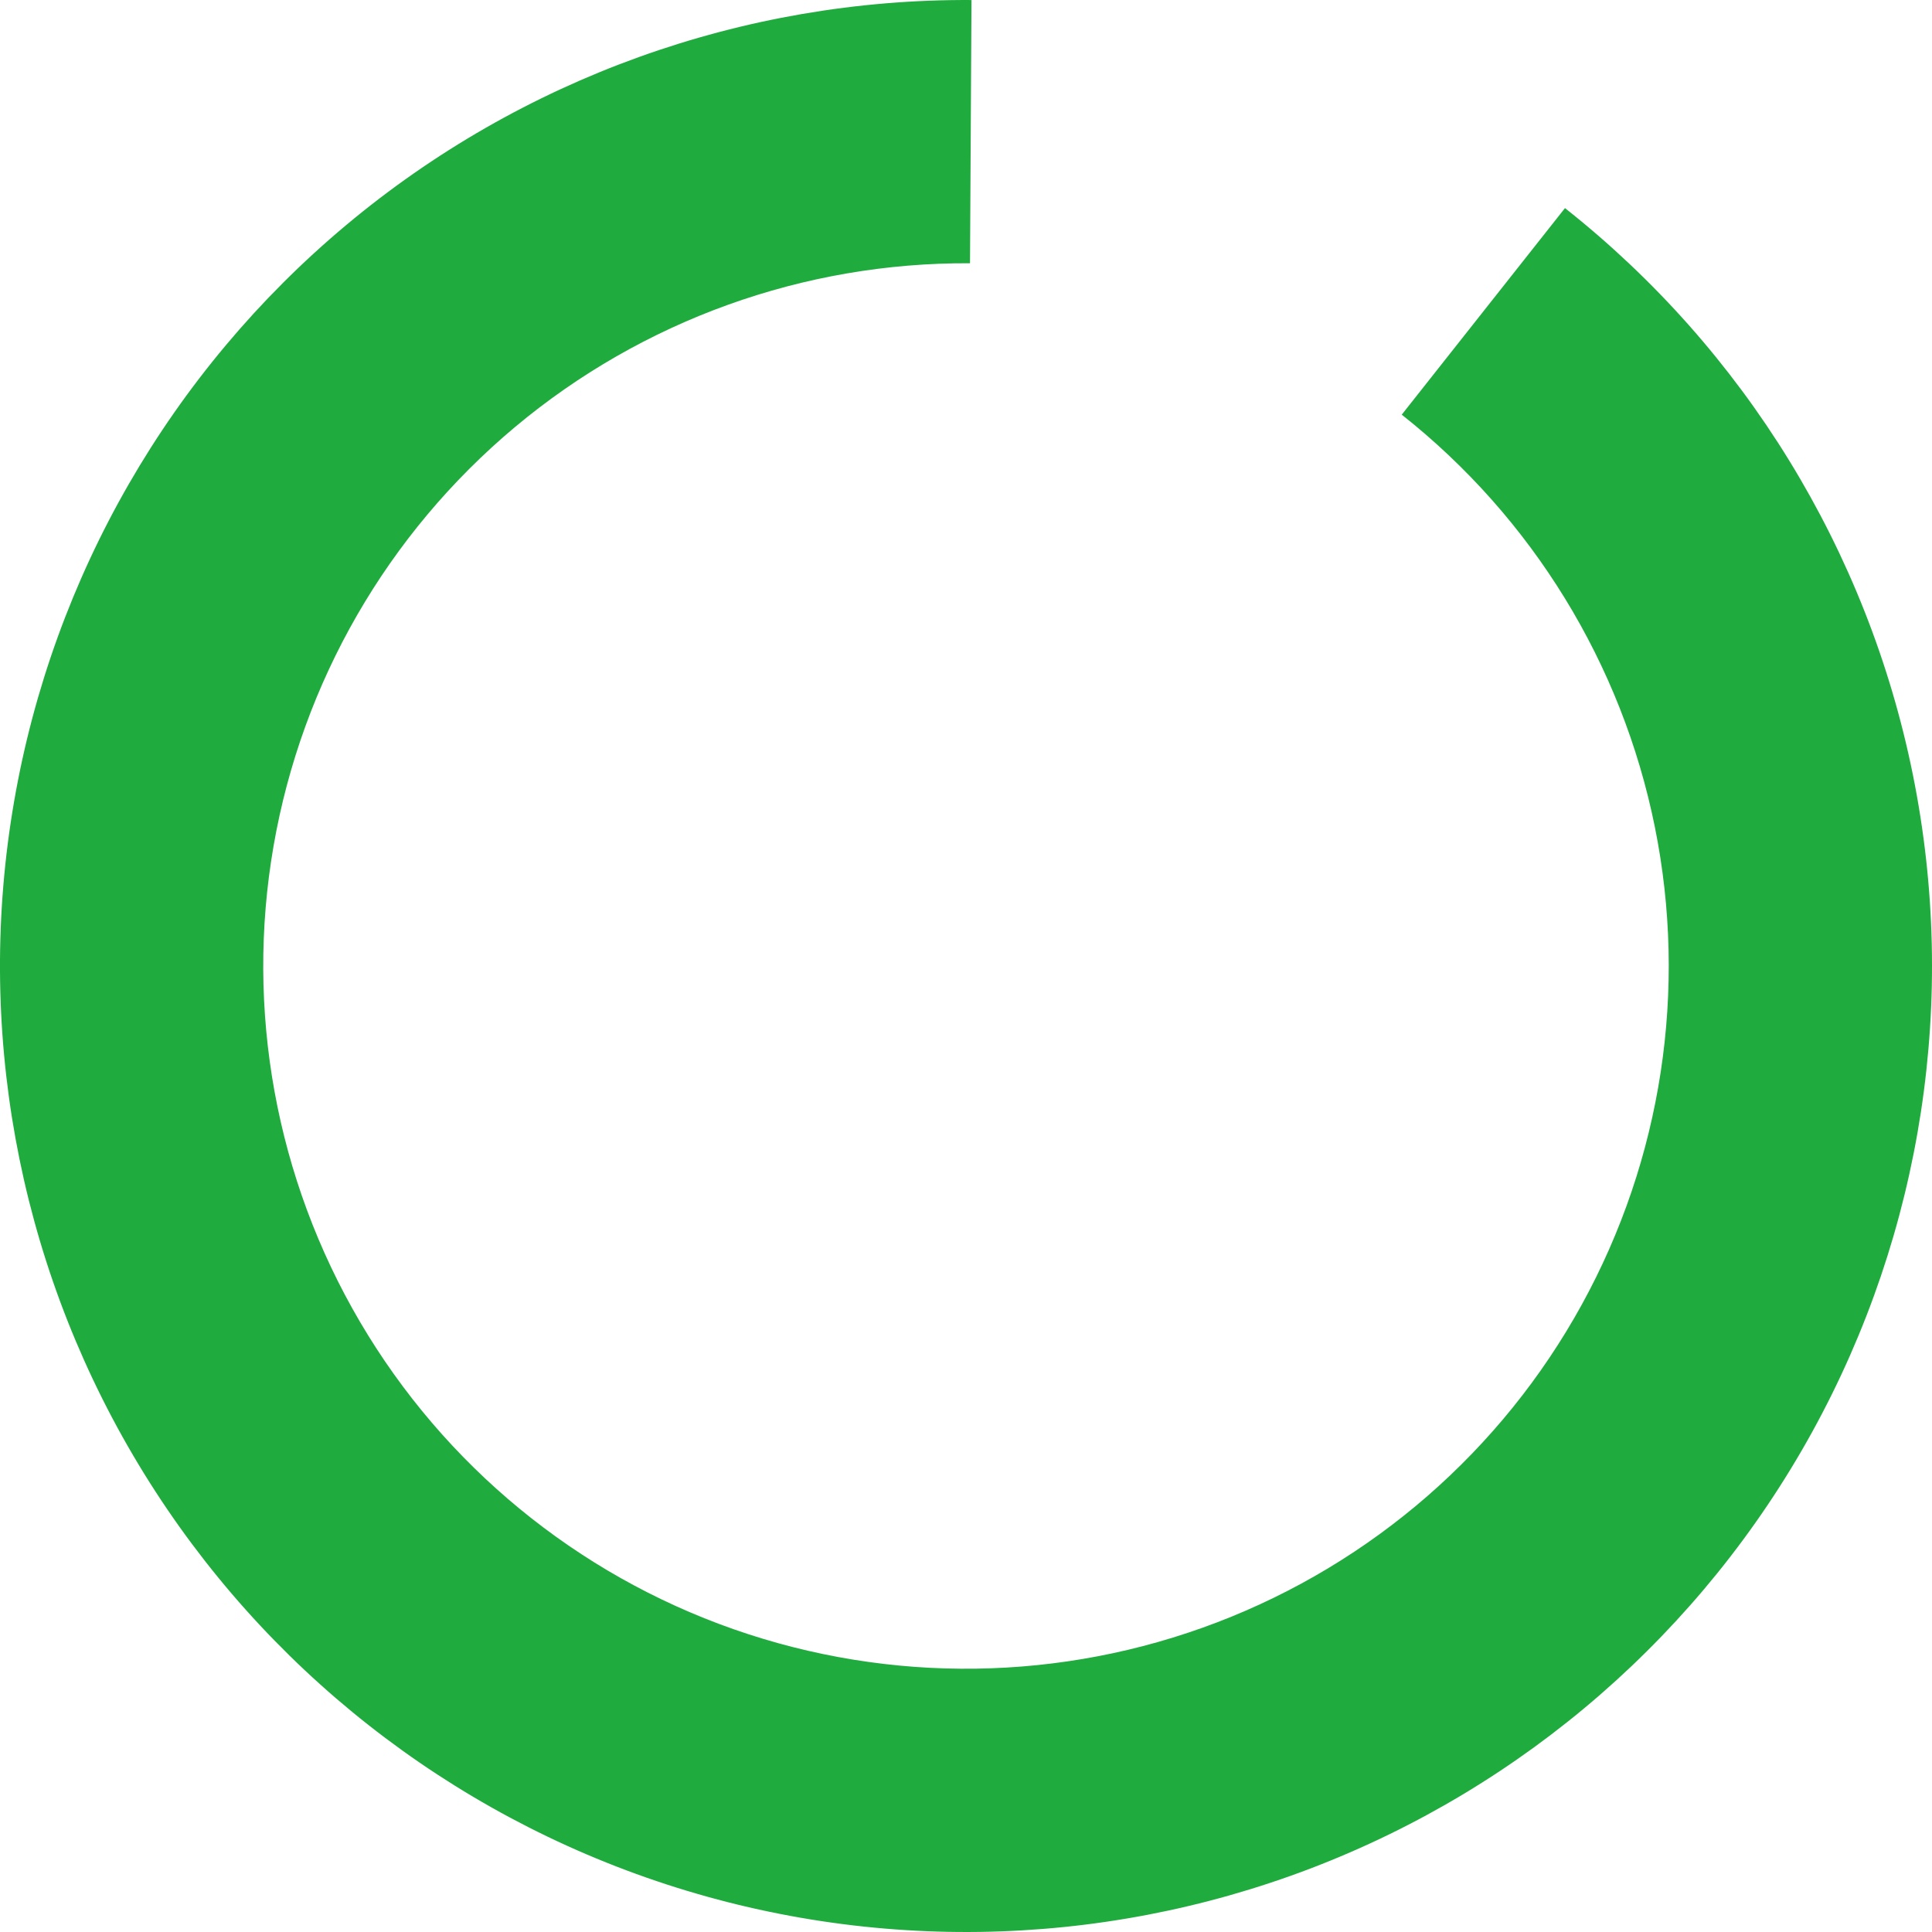 <svg width="70" height="70" viewBox="0 0 70 70" fill="none" xmlns="http://www.w3.org/2000/svg">
<path d="M56.702 7.54C63.199 12.675 67.665 19.948 69.306 28.065C70.947 36.182 69.657 44.618 65.664 51.873C61.672 59.128 55.236 64.733 47.502 67.691C39.767 70.649 31.233 70.769 23.419 68.028C15.604 65.288 9.014 59.866 4.82 52.725C0.626 45.584 -0.9 37.188 0.513 29.028C1.926 20.868 6.187 13.473 12.538 8.159C18.889 2.844 26.918 -0.047 35.199 0.001L35.145 9.538C29.121 9.504 23.279 11.607 18.659 15.473C14.039 19.34 10.939 24.719 9.911 30.655C8.883 36.591 9.993 42.7 13.044 47.895C16.095 53.089 20.89 57.034 26.575 59.028C32.26 61.021 38.468 60.934 44.095 58.782C49.722 56.631 54.404 52.553 57.308 47.275C60.212 41.997 61.151 35.86 59.957 29.955C58.763 24.049 55.514 18.759 50.788 15.024L56.702 7.54Z" fill="#1FAB3D"/>
</svg>

